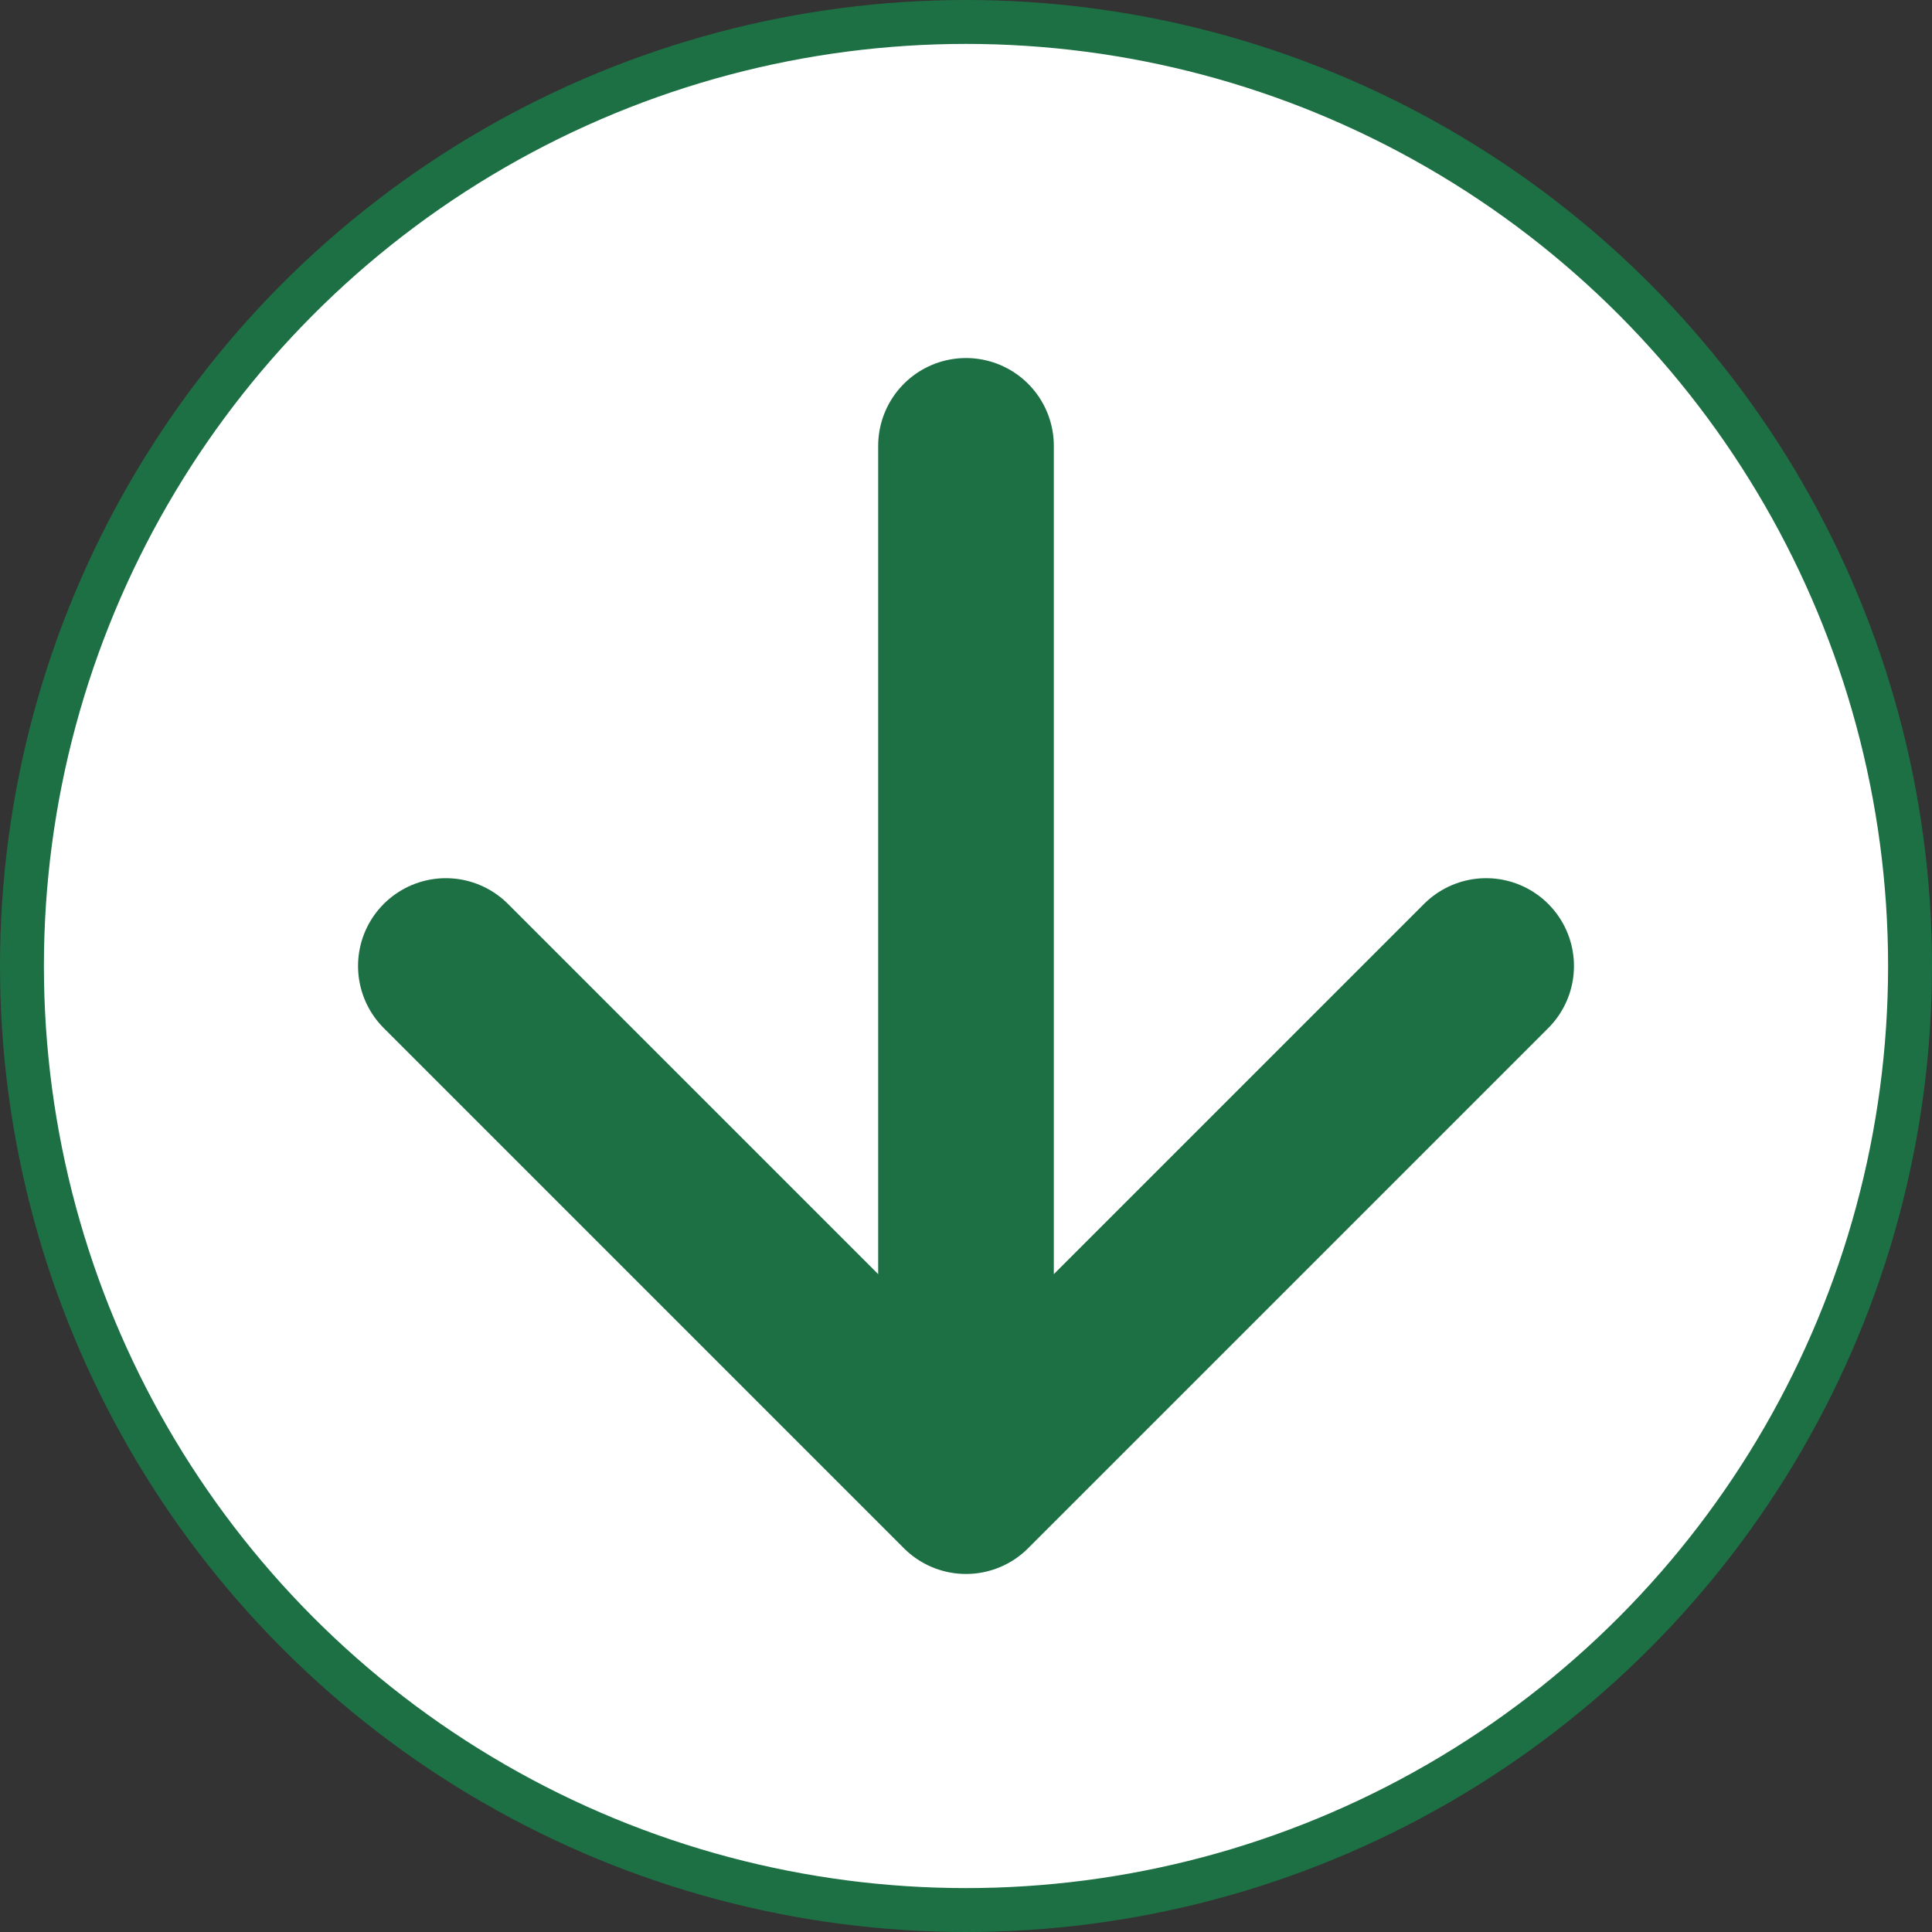 <svg width="22" height="22" viewBox="0 0 22 22" fill="none" xmlns="http://www.w3.org/2000/svg">
<rect x="0" y="0" width="22" height="22" fill="#333333" stroke="none"/>
<circle cx="11" cy="11" r="10.75" fill="white" stroke="#1D7044" stroke-width="0.5"/>
<path d="M11 5.077L11 16.923M11 16.923L16.923 11M11 16.923L5.077 11" stroke="#1D7044" stroke-width="2" stroke-linecap="round" stroke-linejoin="round"/>
</svg>
